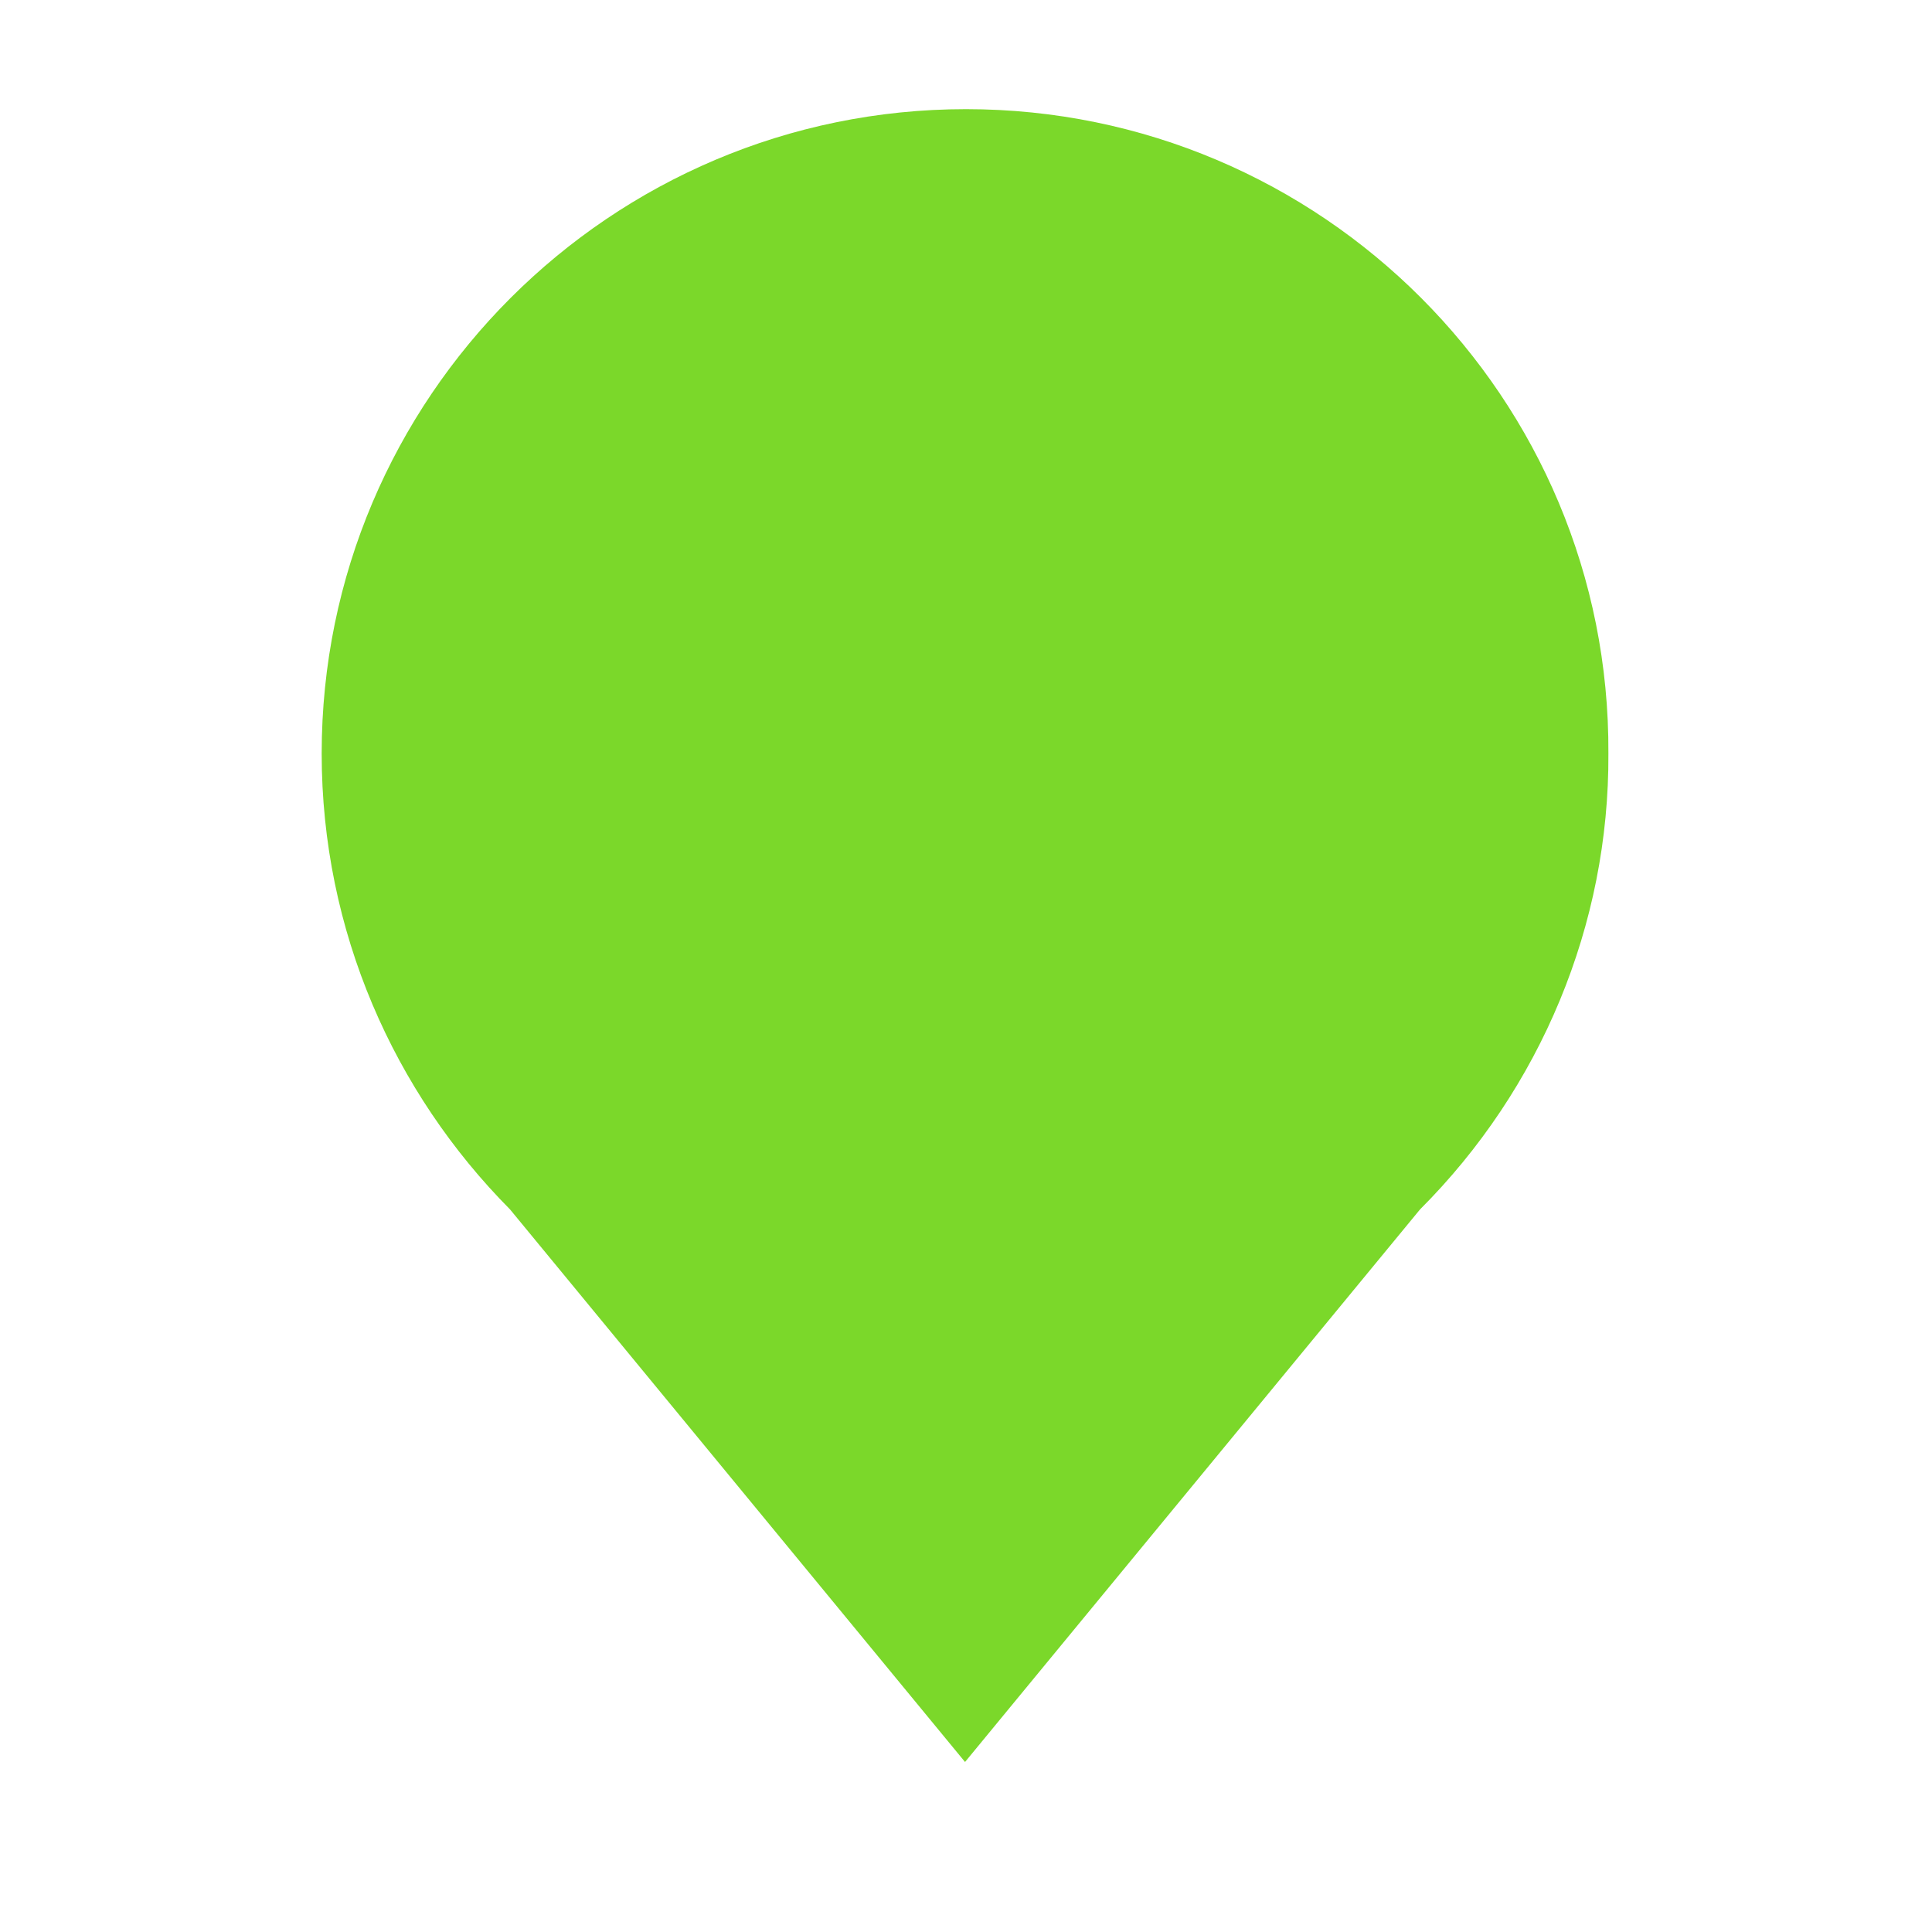 <?xml version="1.0" encoding="utf-8"?>
<!-- Generator: Adobe Illustrator 23.0.3, SVG Export Plug-In . SVG Version: 6.00 Build 0)  -->
<svg version="1.1" id="图层_1" xmlns="http://www.w3.org/2000/svg" xmlns:xlink="http://www.w3.org/1999/xlink" x="0px" y="0px"
	 viewBox="0 0 200 200" style="enable-background:new 0 0 200 200;" xml:space="preserve">
<style type="text/css">
	.st0{fill:#7BD82A;}
</style>
<path class="st0" d="M100,11.3c-36.8,0-66.7,29.9-66.7,66.7c0,18.4,7.5,35.1,19.5,47.2l47.1,57.2l47.1-57.2
	c12.5-12.5,19.6-29.5,19.5-47.2C166.7,41.2,136.8,11.3,100,11.3z"/>
</svg>
